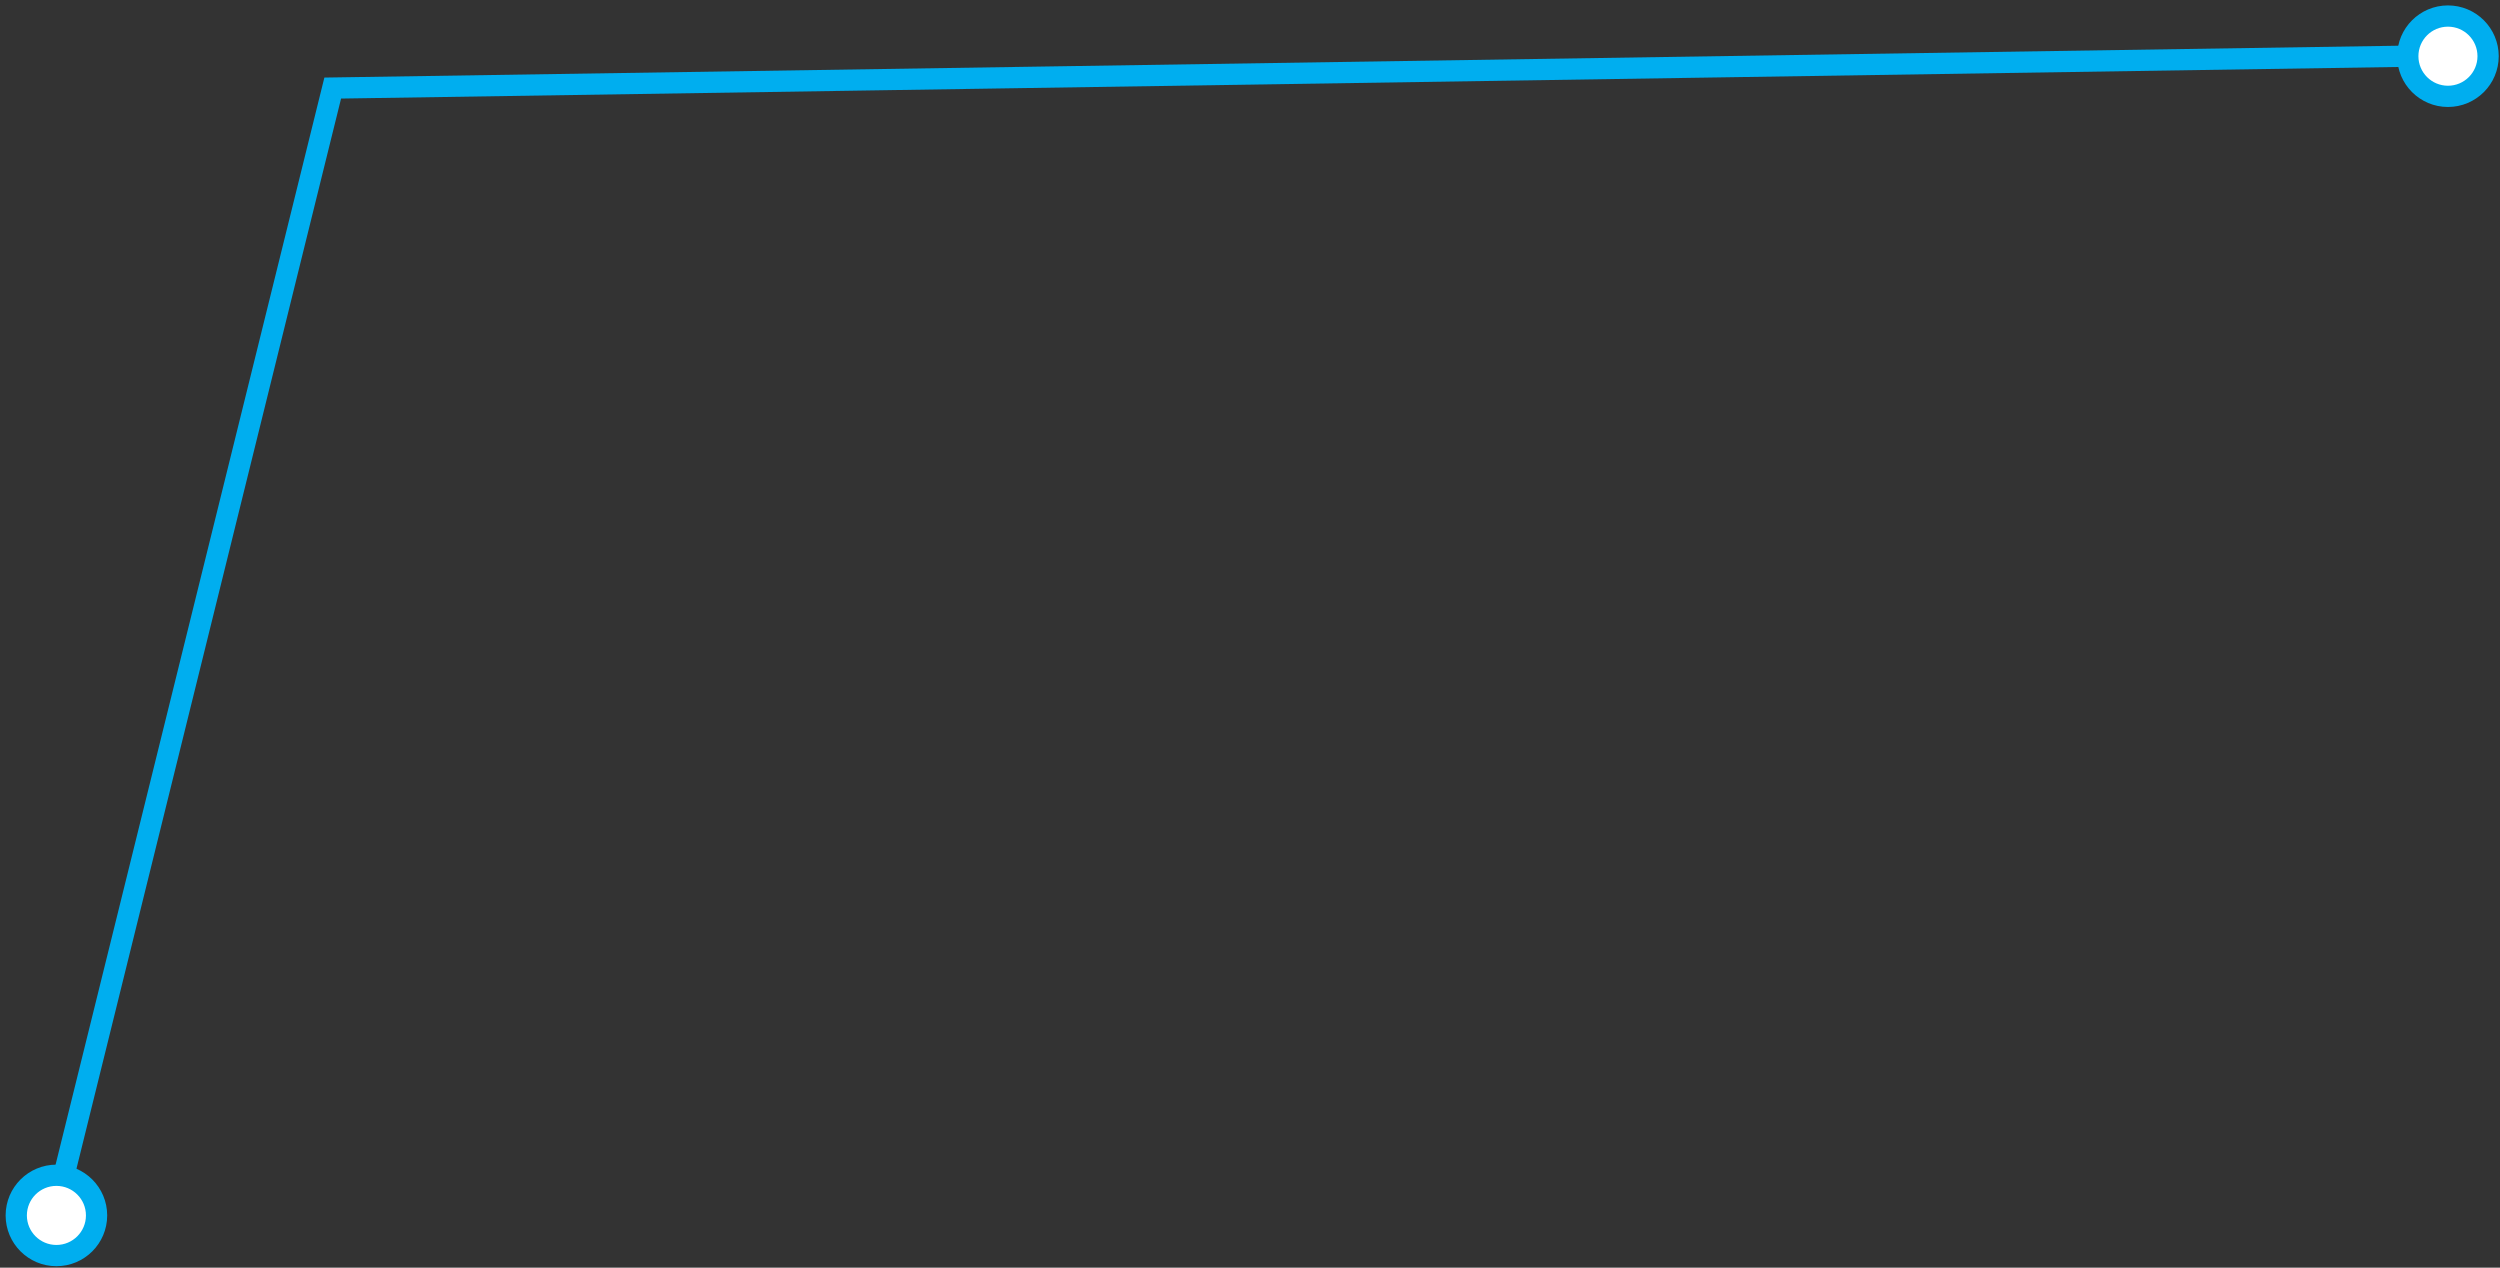 <?xml version="1.0" encoding="utf-8"?>
<!-- Generator: Adobe Illustrator 23.0.5, SVG Export Plug-In . SVG Version: 6.00 Build 0)  -->
<svg version="1.1" id="Layer_1" xmlns="http://www.w3.org/2000/svg" xmlns:xlink="http://www.w3.org/1999/xlink" x="0px" y="0px"
	 viewBox="0 0 235.33 119.33" style="enable-background:new 0 0 235.33 119.33;" xml:space="preserve">
<rect x="0" y="0" width="235.33" height="119.33" fill="#333333" stroke="none"/>
<style type="text/css">
	.st0{fill:none;stroke:#00AEEF;stroke-width:2;stroke-miterlimit:10;}
	.st1{fill:#FFFFFF;stroke:#00AEEF;stroke-width:2;stroke-miterlimit:10;}
</style>
<polyline class="st0" points="226.65,5.29 31.32,8.29 5.81,111.46 "/>
<circle class="st1" cx="230.43" cy="5.29" r="3.78"/>
<circle class="st1" cx="5.31" cy="114.41" r="3.78"/>
</svg>
